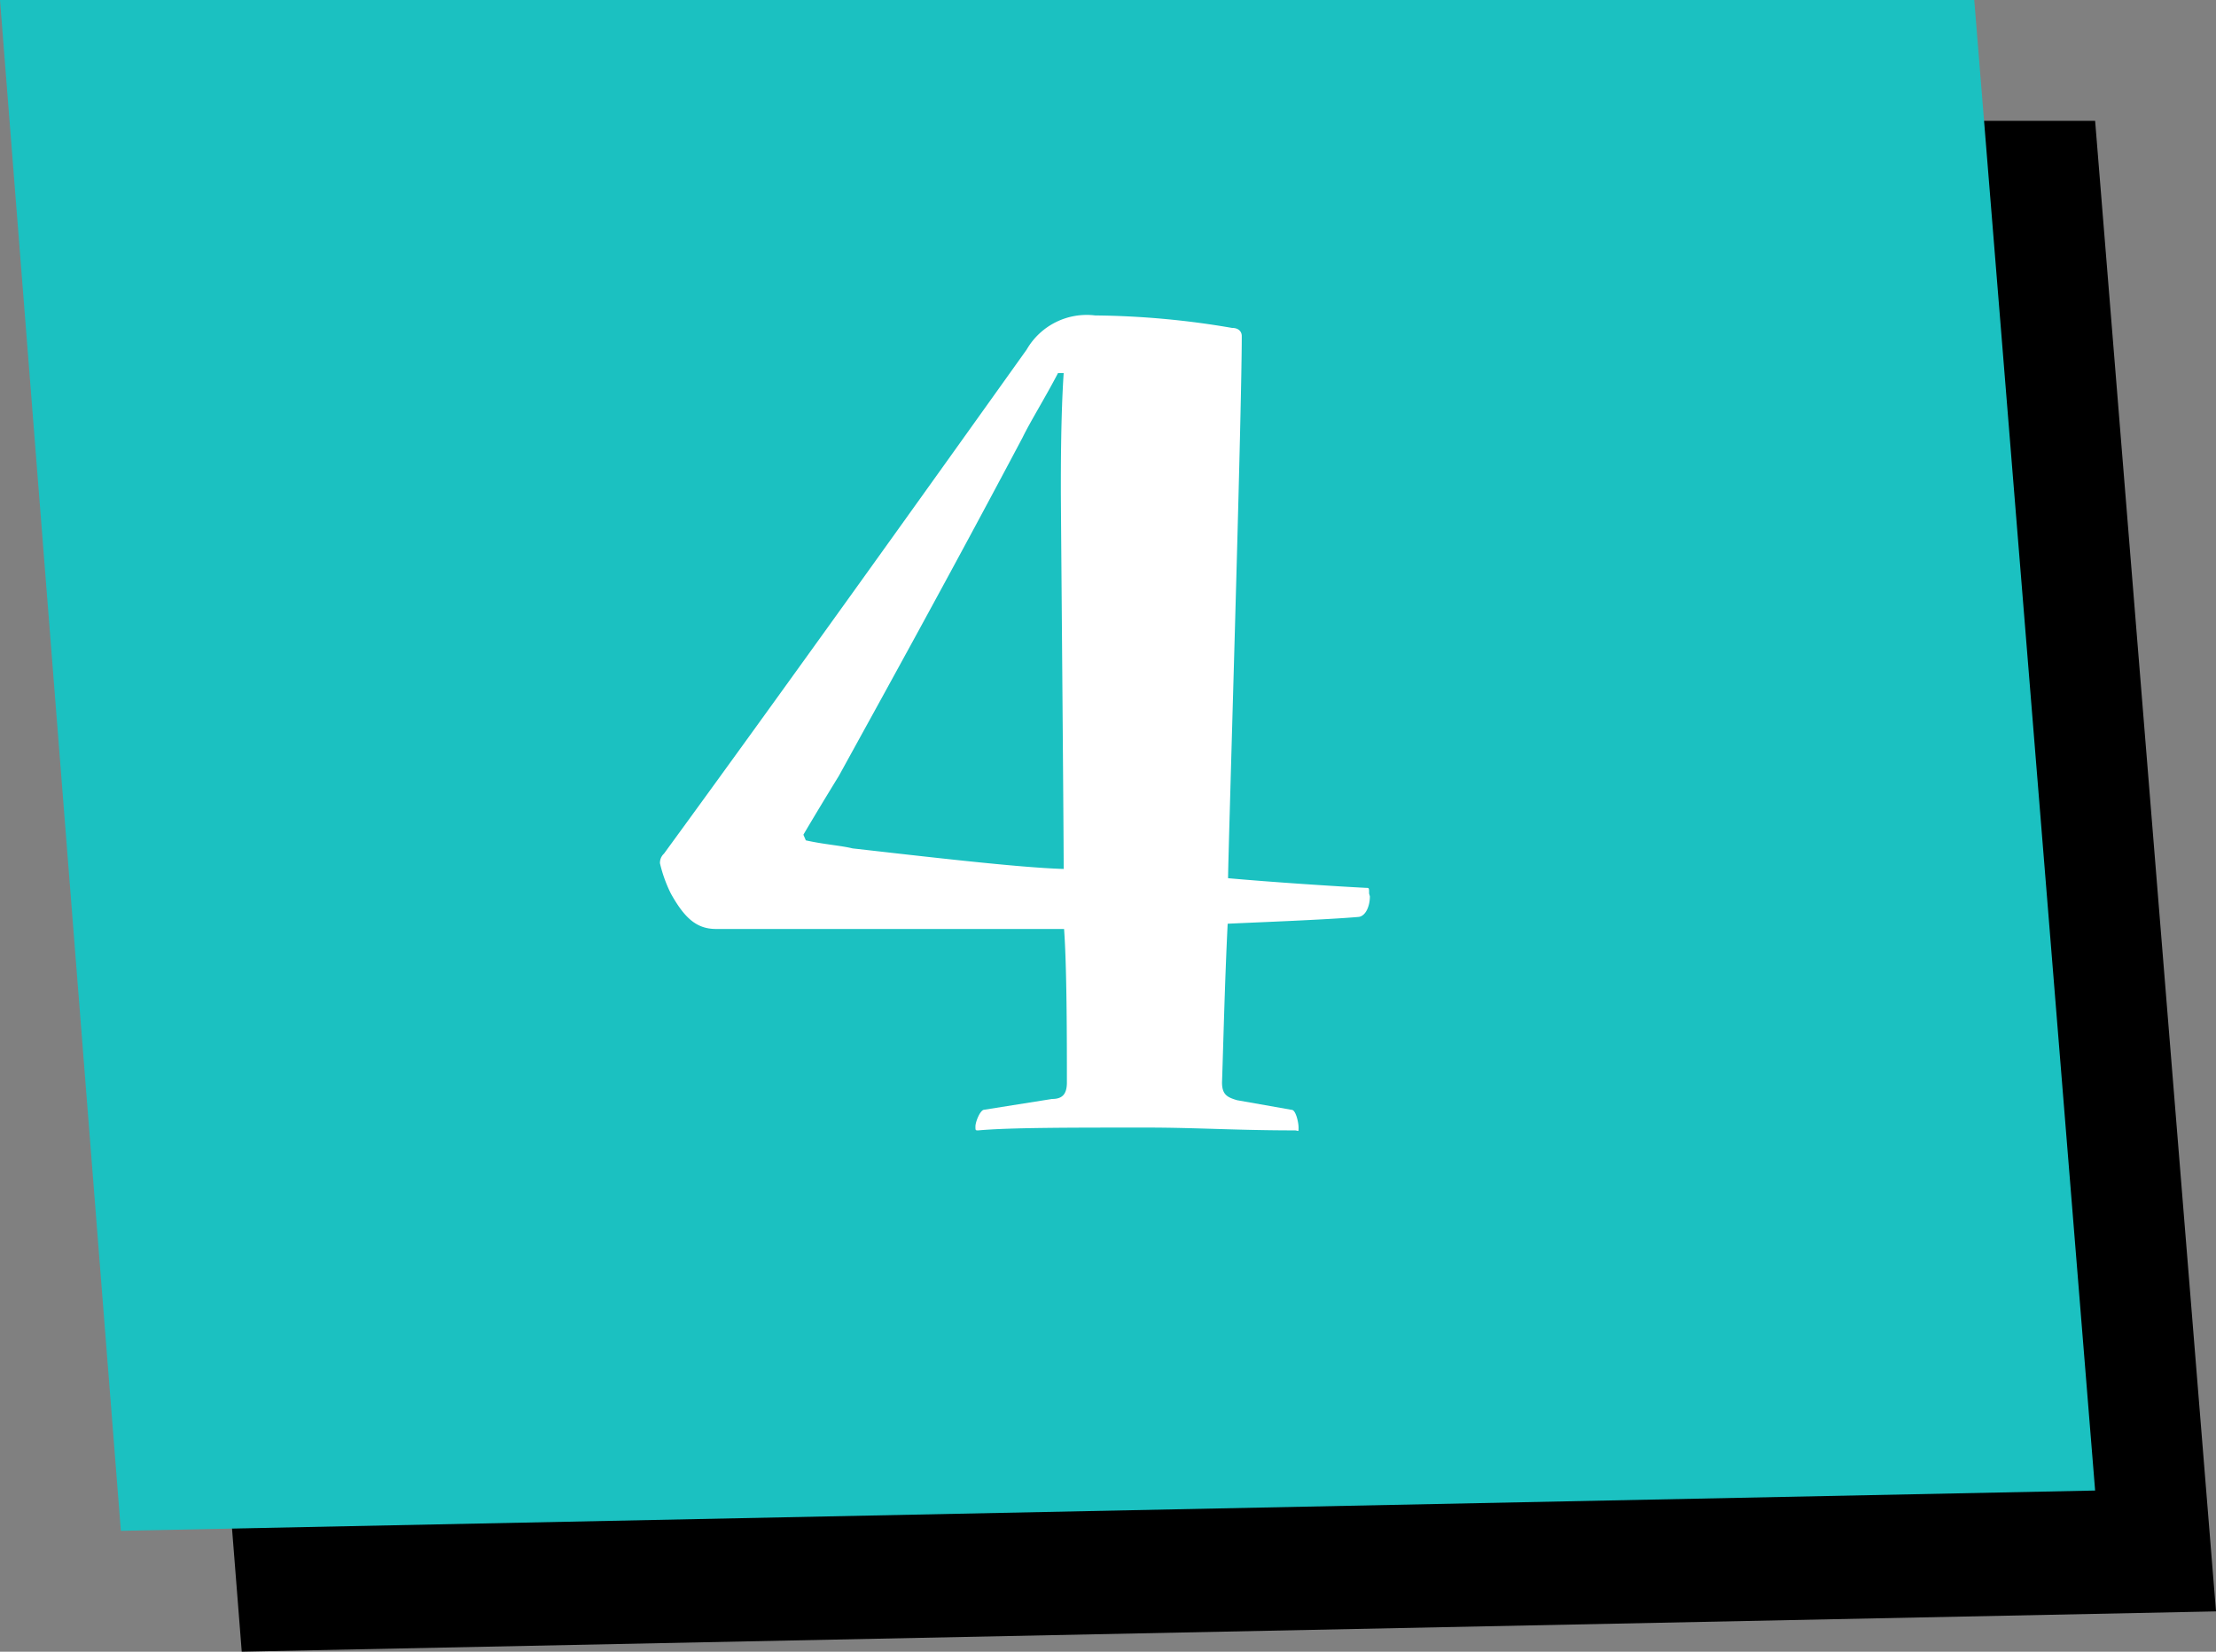 <svg xmlns="http://www.w3.org/2000/svg" viewBox="0 0 55 41"><rect x="0" y="0" width="55" height="41" fill="#808080" stroke="none"/><defs><style>.cls-1{fill:#1bc1c1;}.cls-2{fill:#fff;}</style></defs><title>btn-4</title><g id="Layer_2" data-name="Layer 2"><g id="btn_text"><polygon points="3 3 6 41 55 40 52 3 3 3"/><polygon class="cls-1" points="0 0 3 38 52 37 49 0 0 0"/><path class="cls-2" d="M34,22.47c0,.24-.1.48-.27.51-.78.07-2.65.14-3.26.17-.07,1.43-.1,2.75-.14,3.94,0,.31.14.37.37.44l1.36.24c.1,0,.17.31.17.44s0,.07-.1.07c-1.43,0-2.45-.07-3.67-.07-1.94,0-3.4,0-4.18.07-.07,0-.07,0-.07-.1s.1-.37.2-.41l1.7-.27c.24,0,.37-.1.37-.41,0-1,0-2.86-.07-3.81-1.43,0-6.09,0-8.64,0-.48,0-.78-.27-1.12-.88a3.43,3.43,0,0,1-.27-.75.31.31,0,0,1,.1-.24c2.92-4,6.43-8.91,9-12.51a1.72,1.72,0,0,1,1.7-.85,21.09,21.09,0,0,1,3.4.31c.17,0,.24.1.24.2,0,2-.34,12.92-.34,13.46,1.12.1,2.65.2,3.43.24.07,0,.07,0,.07.14ZM20,21.08c.44.1.88.13,1.16.2,1.77.2,4.15.48,5.24.51,0-1.05-.07-8.87-.07-9.42s0-1.84.07-2.89h-.14c-.34.65-.68,1.19-.88,1.6-1.8,3.4-3.57,6.6-4.56,8.4-.27.44-.61,1-.88,1.46Z" transform="translate(0 -0.22)"/></g></g></svg>